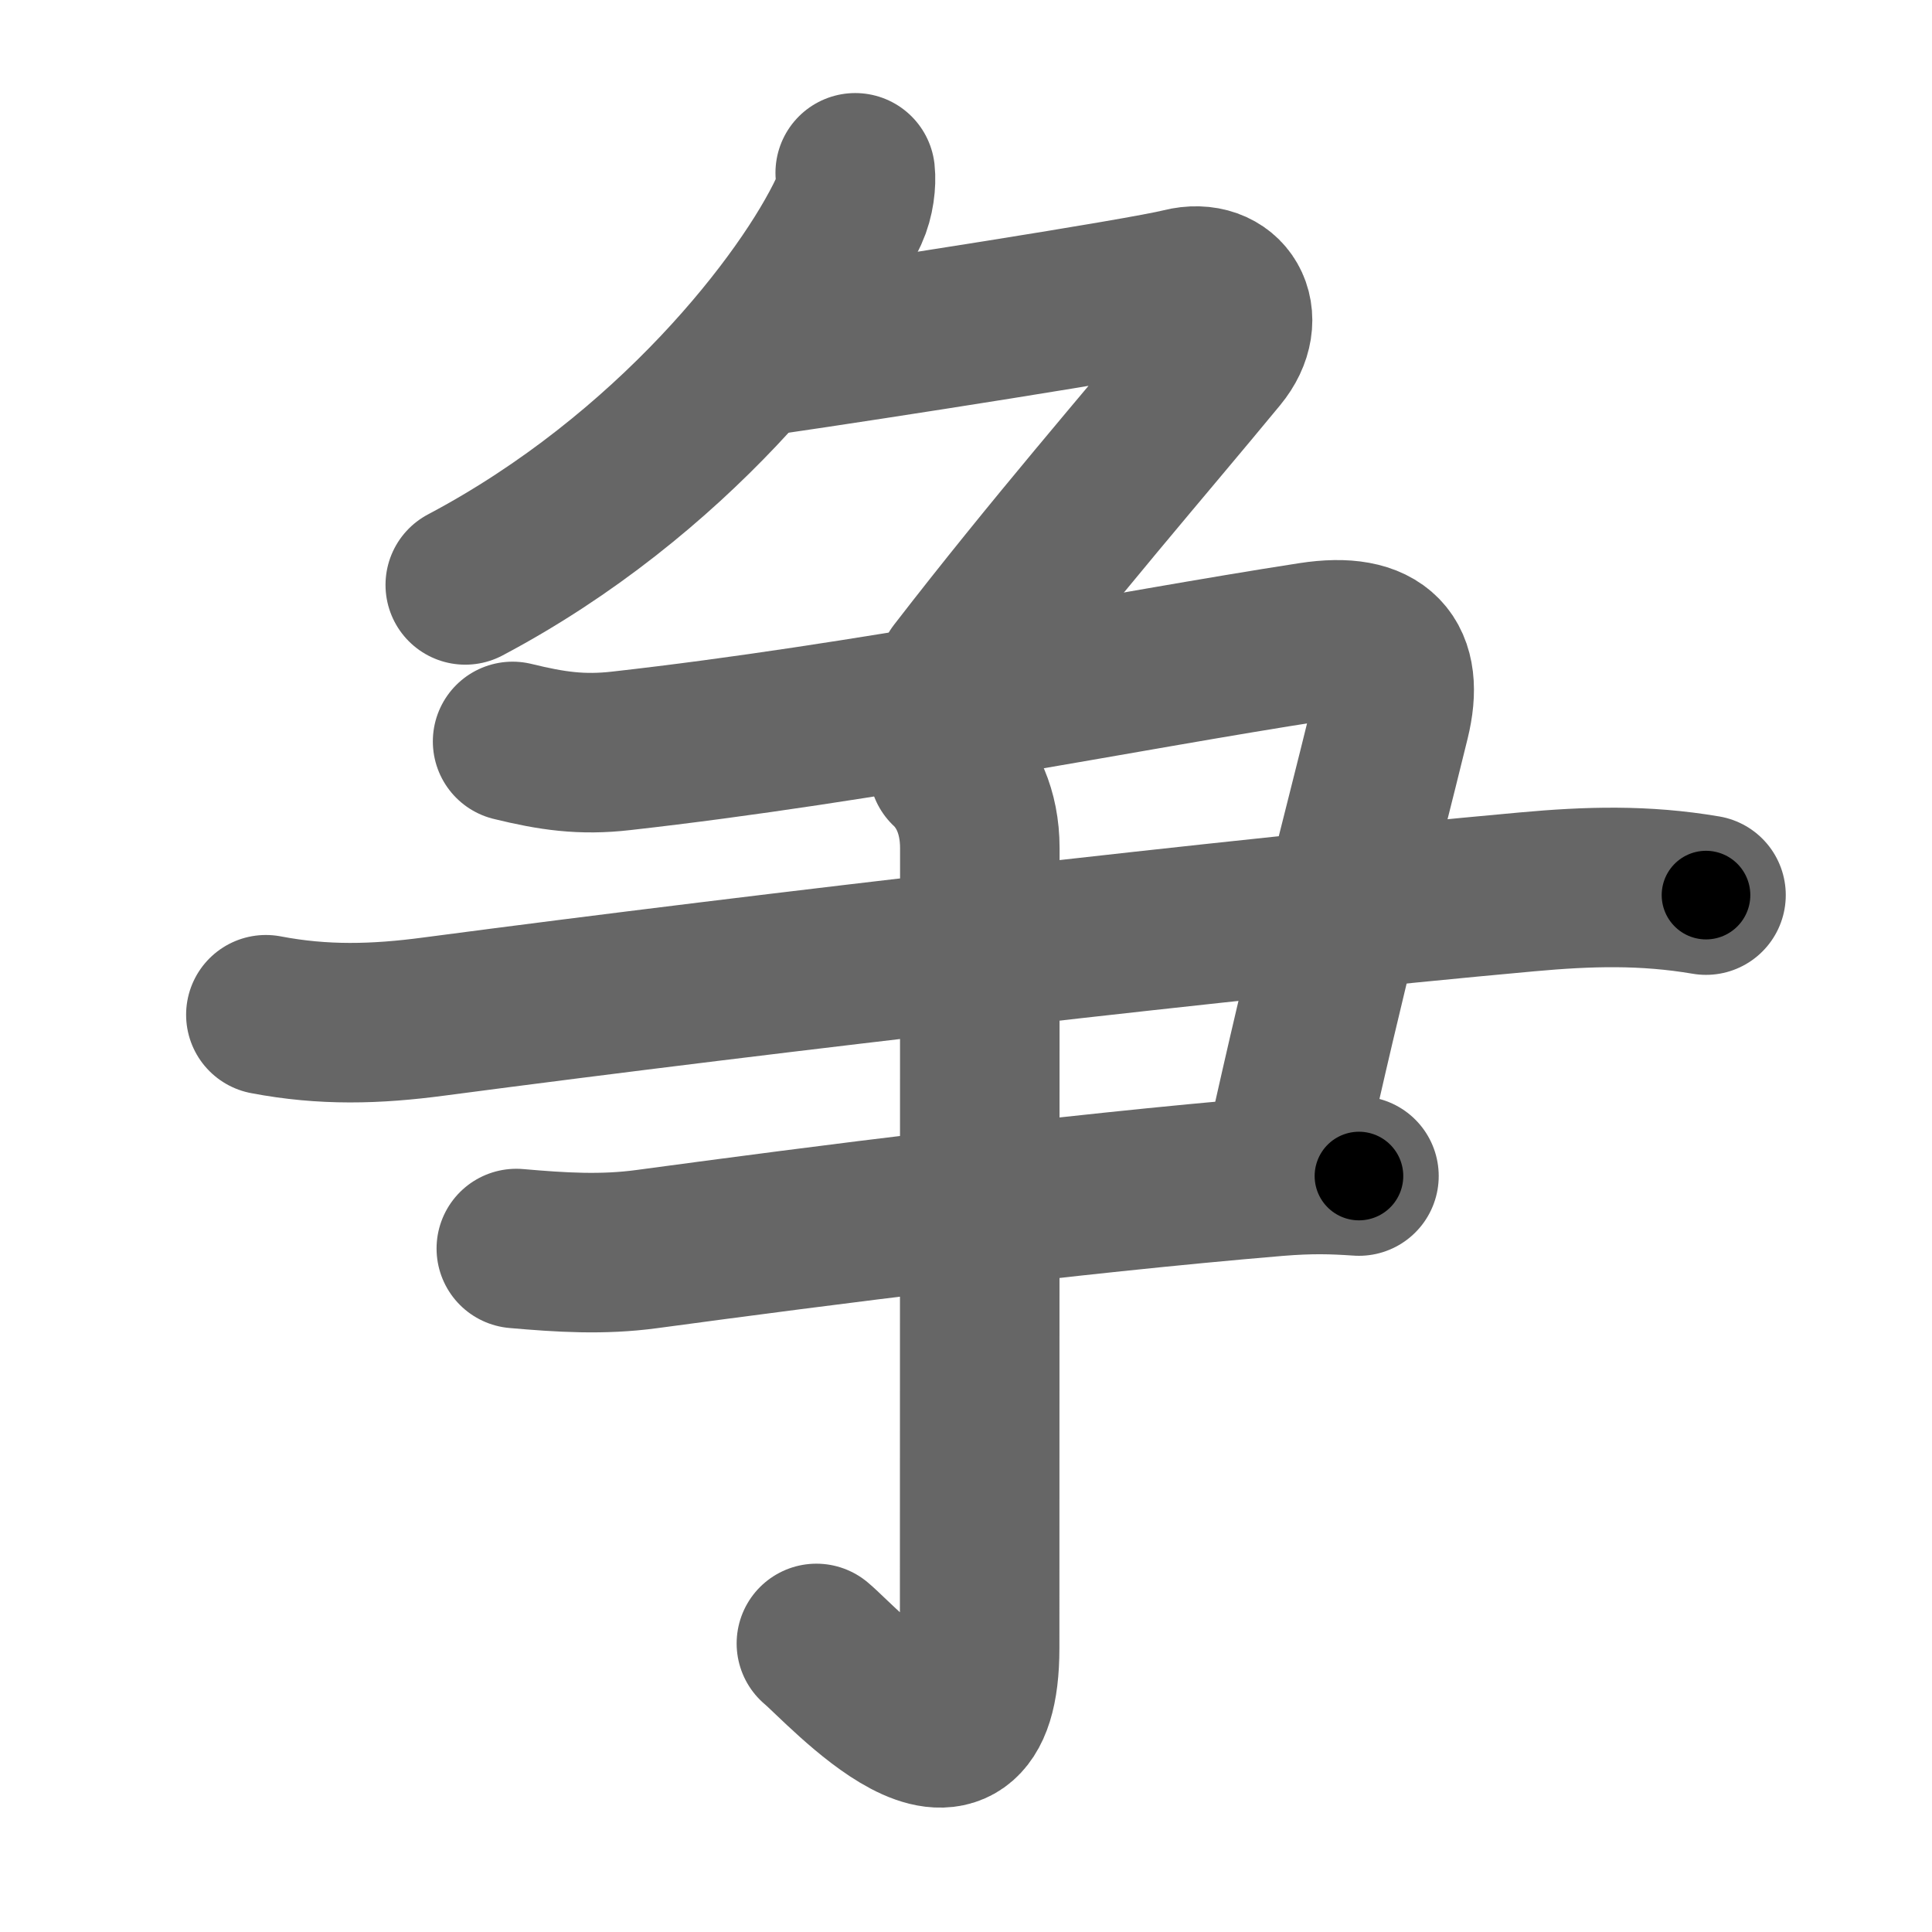 <svg xmlns="http://www.w3.org/2000/svg" width="109" height="109" viewBox="0 0 109 109" id="4e89"><g fill="none" stroke="#666" stroke-width="9" stroke-linecap="round" stroke-linejoin="round"><g><g><g><path d="M48.25,9.75c0.06,0.54-0.03,1.44-0.37,2.18C45.5,17,37.89,26.84,26.25,33" /></g><path d="M43.5,20.01c5.46-0.79,20.94-3.2,23.19-3.77c2.44-0.61,3.81,1.64,2.06,3.76C64.47,25.19,59.5,30.88,54,38" /></g><g><g><path d="M28.92,41.83c2.21,0.54,3.89,0.79,6.14,0.53c13.73-1.54,28.49-4.53,38.93-6.14c3.89-0.6,5.26,1.03,4.44,4.38c-1.84,7.51-3.43,13.27-5.98,24.8" /><path d="M15,57.25c3.25,0.62,6.2,0.54,9.5,0.1c19.41-2.56,45.11-5.53,61.63-7.03c3.5-0.32,6.65-0.41,10.12,0.18" /><path d="M29.13,70.44c2.52,0.22,4.86,0.37,7.37,0.03C46.5,69.12,60,67.38,72.01,66.37c1.96-0.16,3.19-0.12,4.66-0.02" /></g><g><path d="M53.52,43.33c0.98,0.92,1.76,2.42,1.76,4.52c0,14.9-0.01,40.16-0.01,45.12c0,9.66-7.71,1-9.21-0.25" /></g></g></g></g><g fill="none" stroke="#000" stroke-width="5" stroke-linecap="round" stroke-linejoin="round"><path d="M48.25,9.75c0.06,0.54-0.03,1.44-0.37,2.18C45.5,17,37.89,26.84,26.25,33" stroke-dasharray="32.866" stroke-dashoffset="32.866"><animate attributeName="stroke-dashoffset" values="32.866;32.866;0" dur="0.329s" fill="freeze" begin="0s;4e89.click" /></path><path d="M43.5,20.01c5.46-0.79,20.94-3.2,23.19-3.77c2.44-0.61,3.81,1.64,2.06,3.76C64.47,25.19,59.5,30.88,54,38" stroke-dasharray="52.862" stroke-dashoffset="52.862"><animate attributeName="stroke-dashoffset" values="52.862" fill="freeze" begin="4e89.click" /><animate attributeName="stroke-dashoffset" values="52.862;52.862;0" keyTimes="0;0.383;1" dur="0.858s" fill="freeze" begin="0s;4e89.click" /></path><path d="M28.92,41.83c2.21,0.54,3.89,0.79,6.14,0.53c13.73-1.54,28.49-4.53,38.93-6.14c3.89-0.6,5.26,1.03,4.44,4.38c-1.84,7.51-3.43,13.27-5.98,24.8" stroke-dasharray="79.187" stroke-dashoffset="79.187"><animate attributeName="stroke-dashoffset" values="79.187" fill="freeze" begin="4e89.click" /><animate attributeName="stroke-dashoffset" values="79.187;79.187;0" keyTimes="0;0.591;1" dur="1.453s" fill="freeze" begin="0s;4e89.click" /></path><path d="M15,57.25c3.25,0.62,6.2,0.54,9.5,0.1c19.41-2.56,45.11-5.53,61.63-7.03c3.5-0.32,6.65-0.41,10.12,0.18" stroke-dasharray="81.731" stroke-dashoffset="81.731"><animate attributeName="stroke-dashoffset" values="81.731" fill="freeze" begin="4e89.click" /><animate attributeName="stroke-dashoffset" values="81.731;81.731;0" keyTimes="0;0.703;1" dur="2.068s" fill="freeze" begin="0s;4e89.click" /></path><path d="M29.13,70.44c2.52,0.22,4.86,0.37,7.37,0.03C46.5,69.12,60,67.38,72.01,66.37c1.96-0.16,3.19-0.12,4.66-0.02" stroke-dasharray="47.802" stroke-dashoffset="47.802"><animate attributeName="stroke-dashoffset" values="47.802" fill="freeze" begin="4e89.click" /><animate attributeName="stroke-dashoffset" values="47.802;47.802;0" keyTimes="0;0.812;1" dur="2.546s" fill="freeze" begin="0s;4e89.click" /></path><path d="M53.52,43.33c0.98,0.92,1.76,2.42,1.76,4.52c0,14.9-0.01,40.16-0.01,45.12c0,9.66-7.71,1-9.21-0.25" stroke-dasharray="64.307" stroke-dashoffset="64.307"><animate attributeName="stroke-dashoffset" values="64.307" fill="freeze" begin="4e89.click" /><animate attributeName="stroke-dashoffset" values="64.307;64.307;0" keyTimes="0;0.84;1" dur="3.03s" fill="freeze" begin="0s;4e89.click" /></path></g></svg>